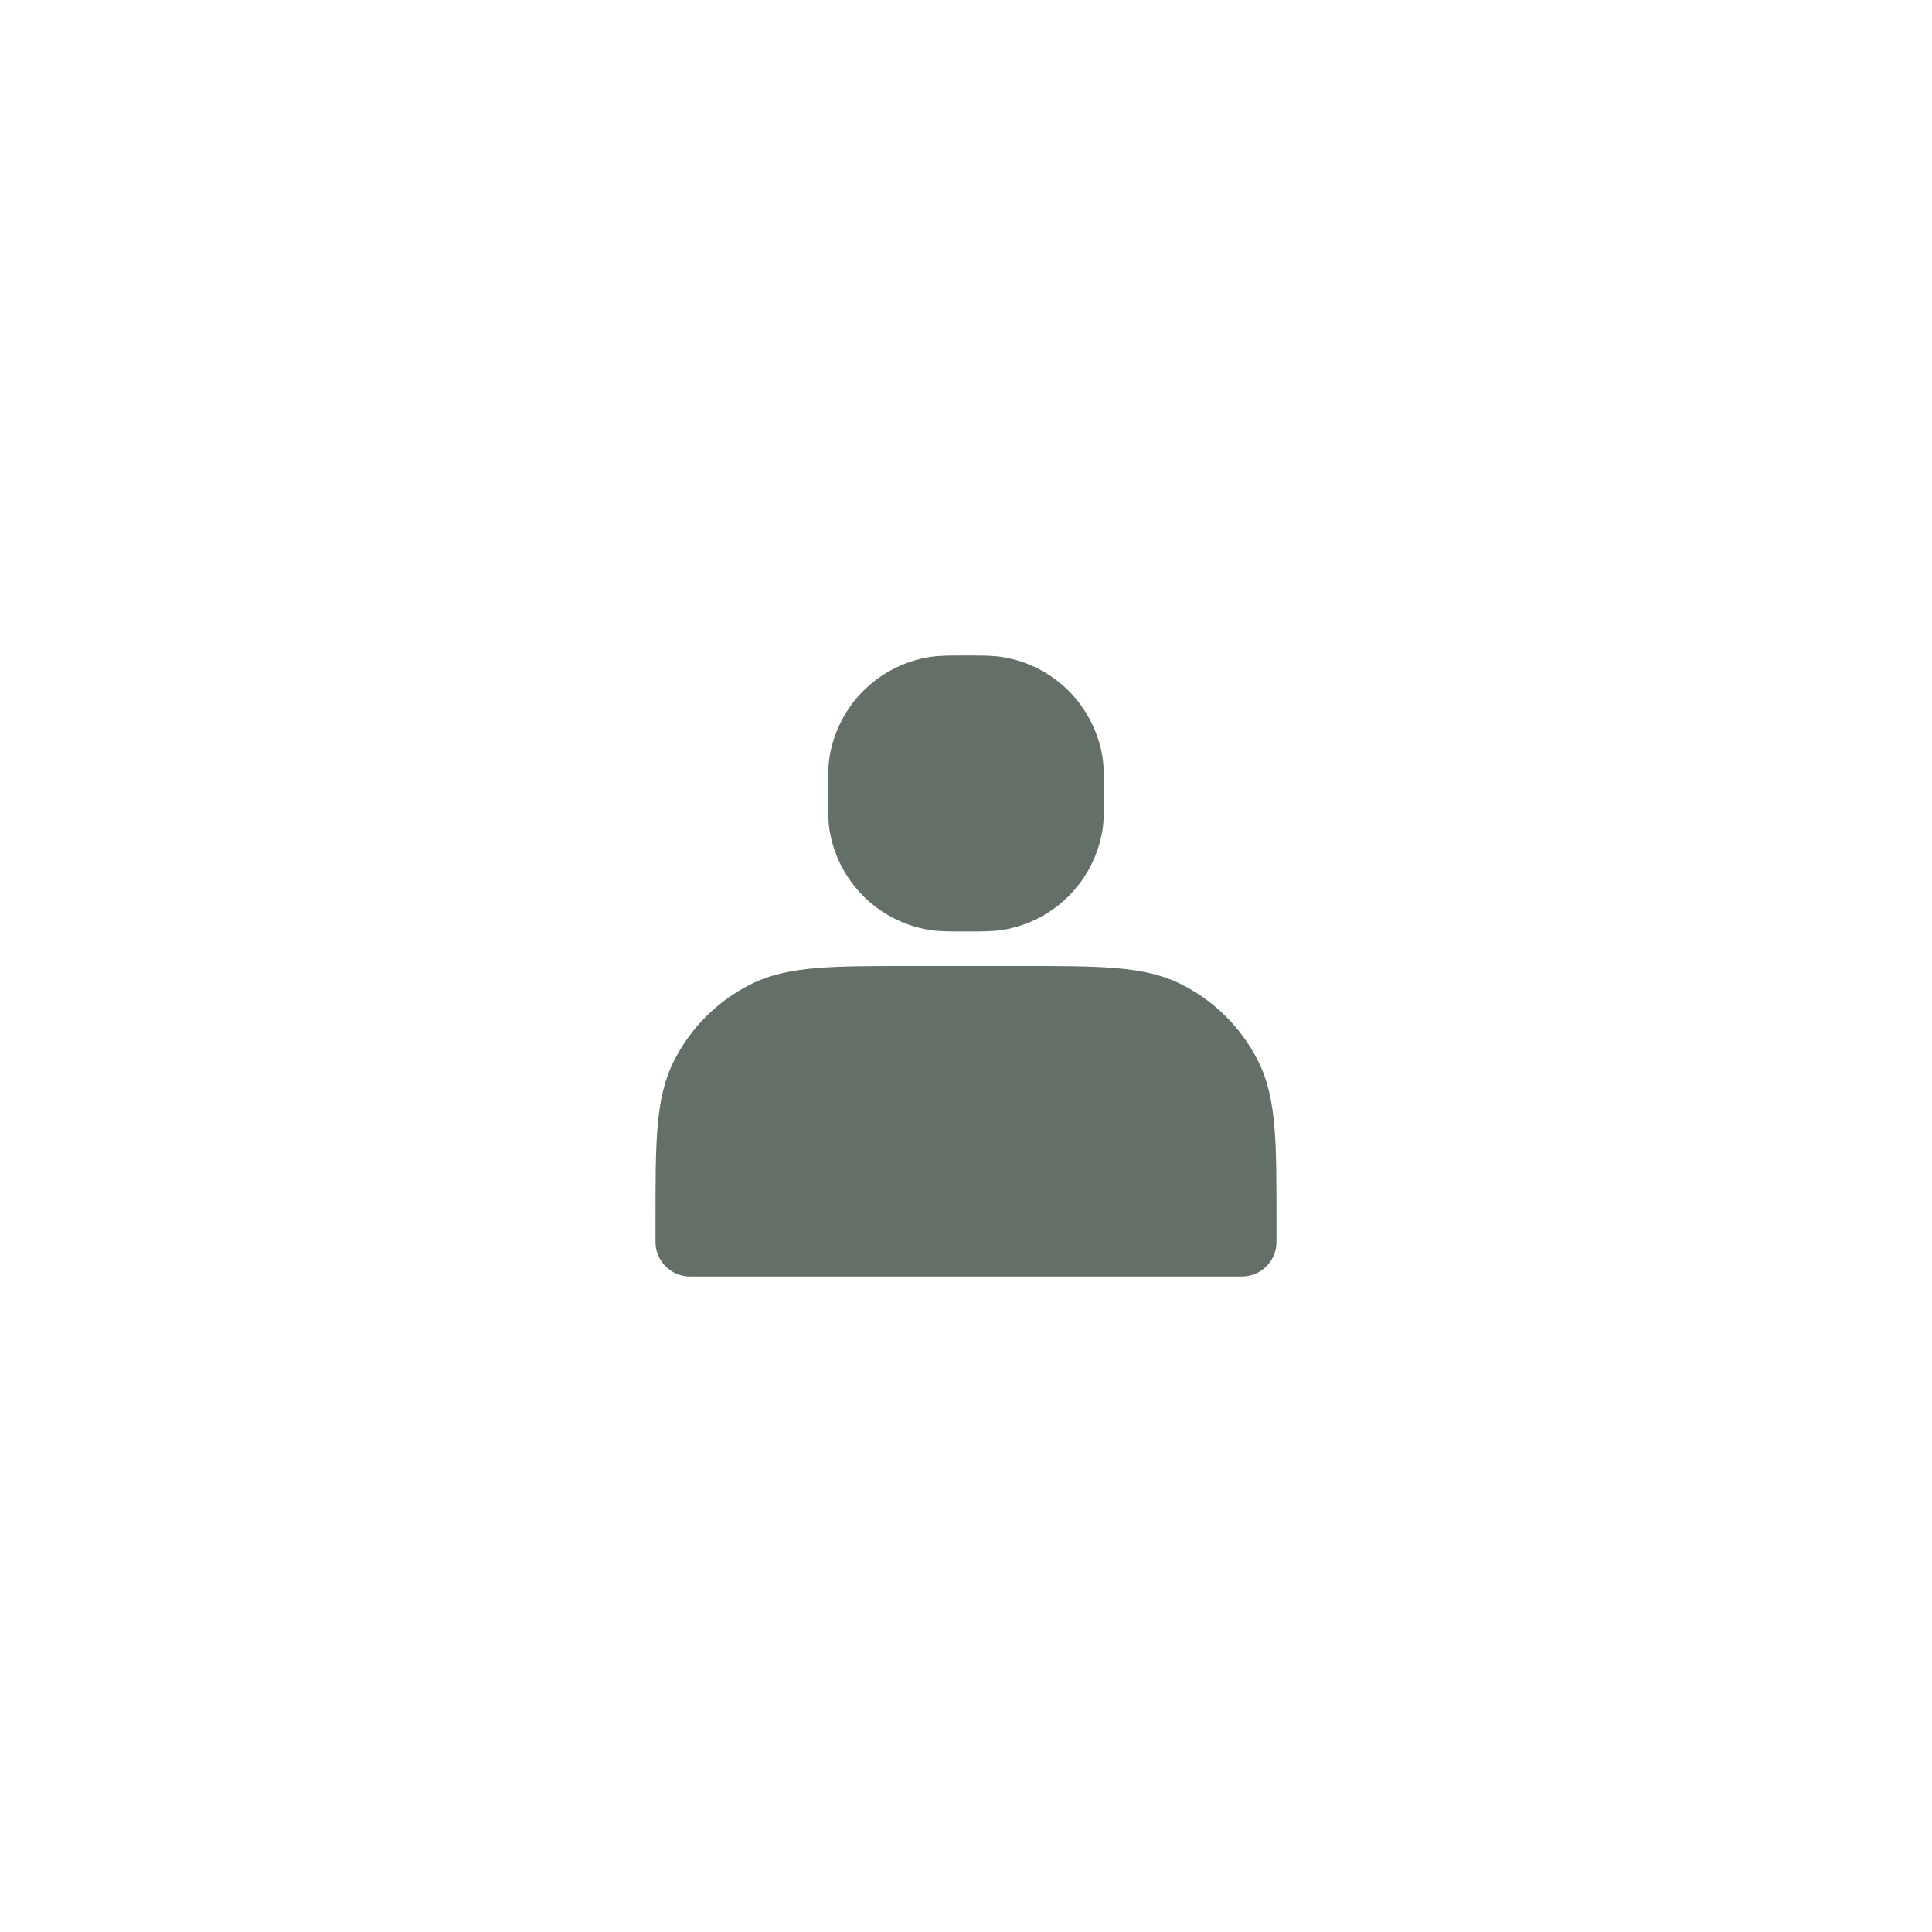 <svg width="56" height="56" viewBox="0 0 56 56" fill="none" xmlns="http://www.w3.org/2000/svg">
<path d="M27.924 19H28.076C28.466 19 28.773 19 29.047 19.043C30.545 19.28 31.72 20.455 31.957 21.953C32 22.227 32 22.534 32 22.924V23.076C32 23.466 32 23.773 31.957 24.048C31.72 25.545 30.545 26.72 29.047 26.957C28.773 27 28.466 27 28.076 27H27.924C27.534 27 27.227 27 26.953 26.957C25.455 26.72 24.28 25.545 24.043 24.048C24 23.773 24 23.466 24 23.076V22.924C24 22.534 24 22.227 24.043 21.953C24.28 20.455 25.455 19.28 26.953 19.043C27.227 19 27.534 19 27.924 19Z" fill="#647067"/>
<path d="M26.357 28H29.643C30.727 28 31.601 28 32.309 28.058C33.038 28.117 33.678 28.243 34.27 28.545C35.211 29.024 35.976 29.789 36.455 30.73C36.757 31.322 36.883 31.962 36.942 32.691C37 33.399 37 34.273 37 35.357V36C37 36.552 36.552 37 36 37H20C19.448 37 19 36.552 19 36V35.357C19 34.273 19 33.399 19.058 32.691C19.117 31.962 19.243 31.322 19.545 30.73C20.024 29.789 20.789 29.024 21.73 28.545C22.322 28.243 22.962 28.117 23.691 28.058C24.399 28 25.273 28 26.357 28Z" fill="#647067"/>
</svg>
